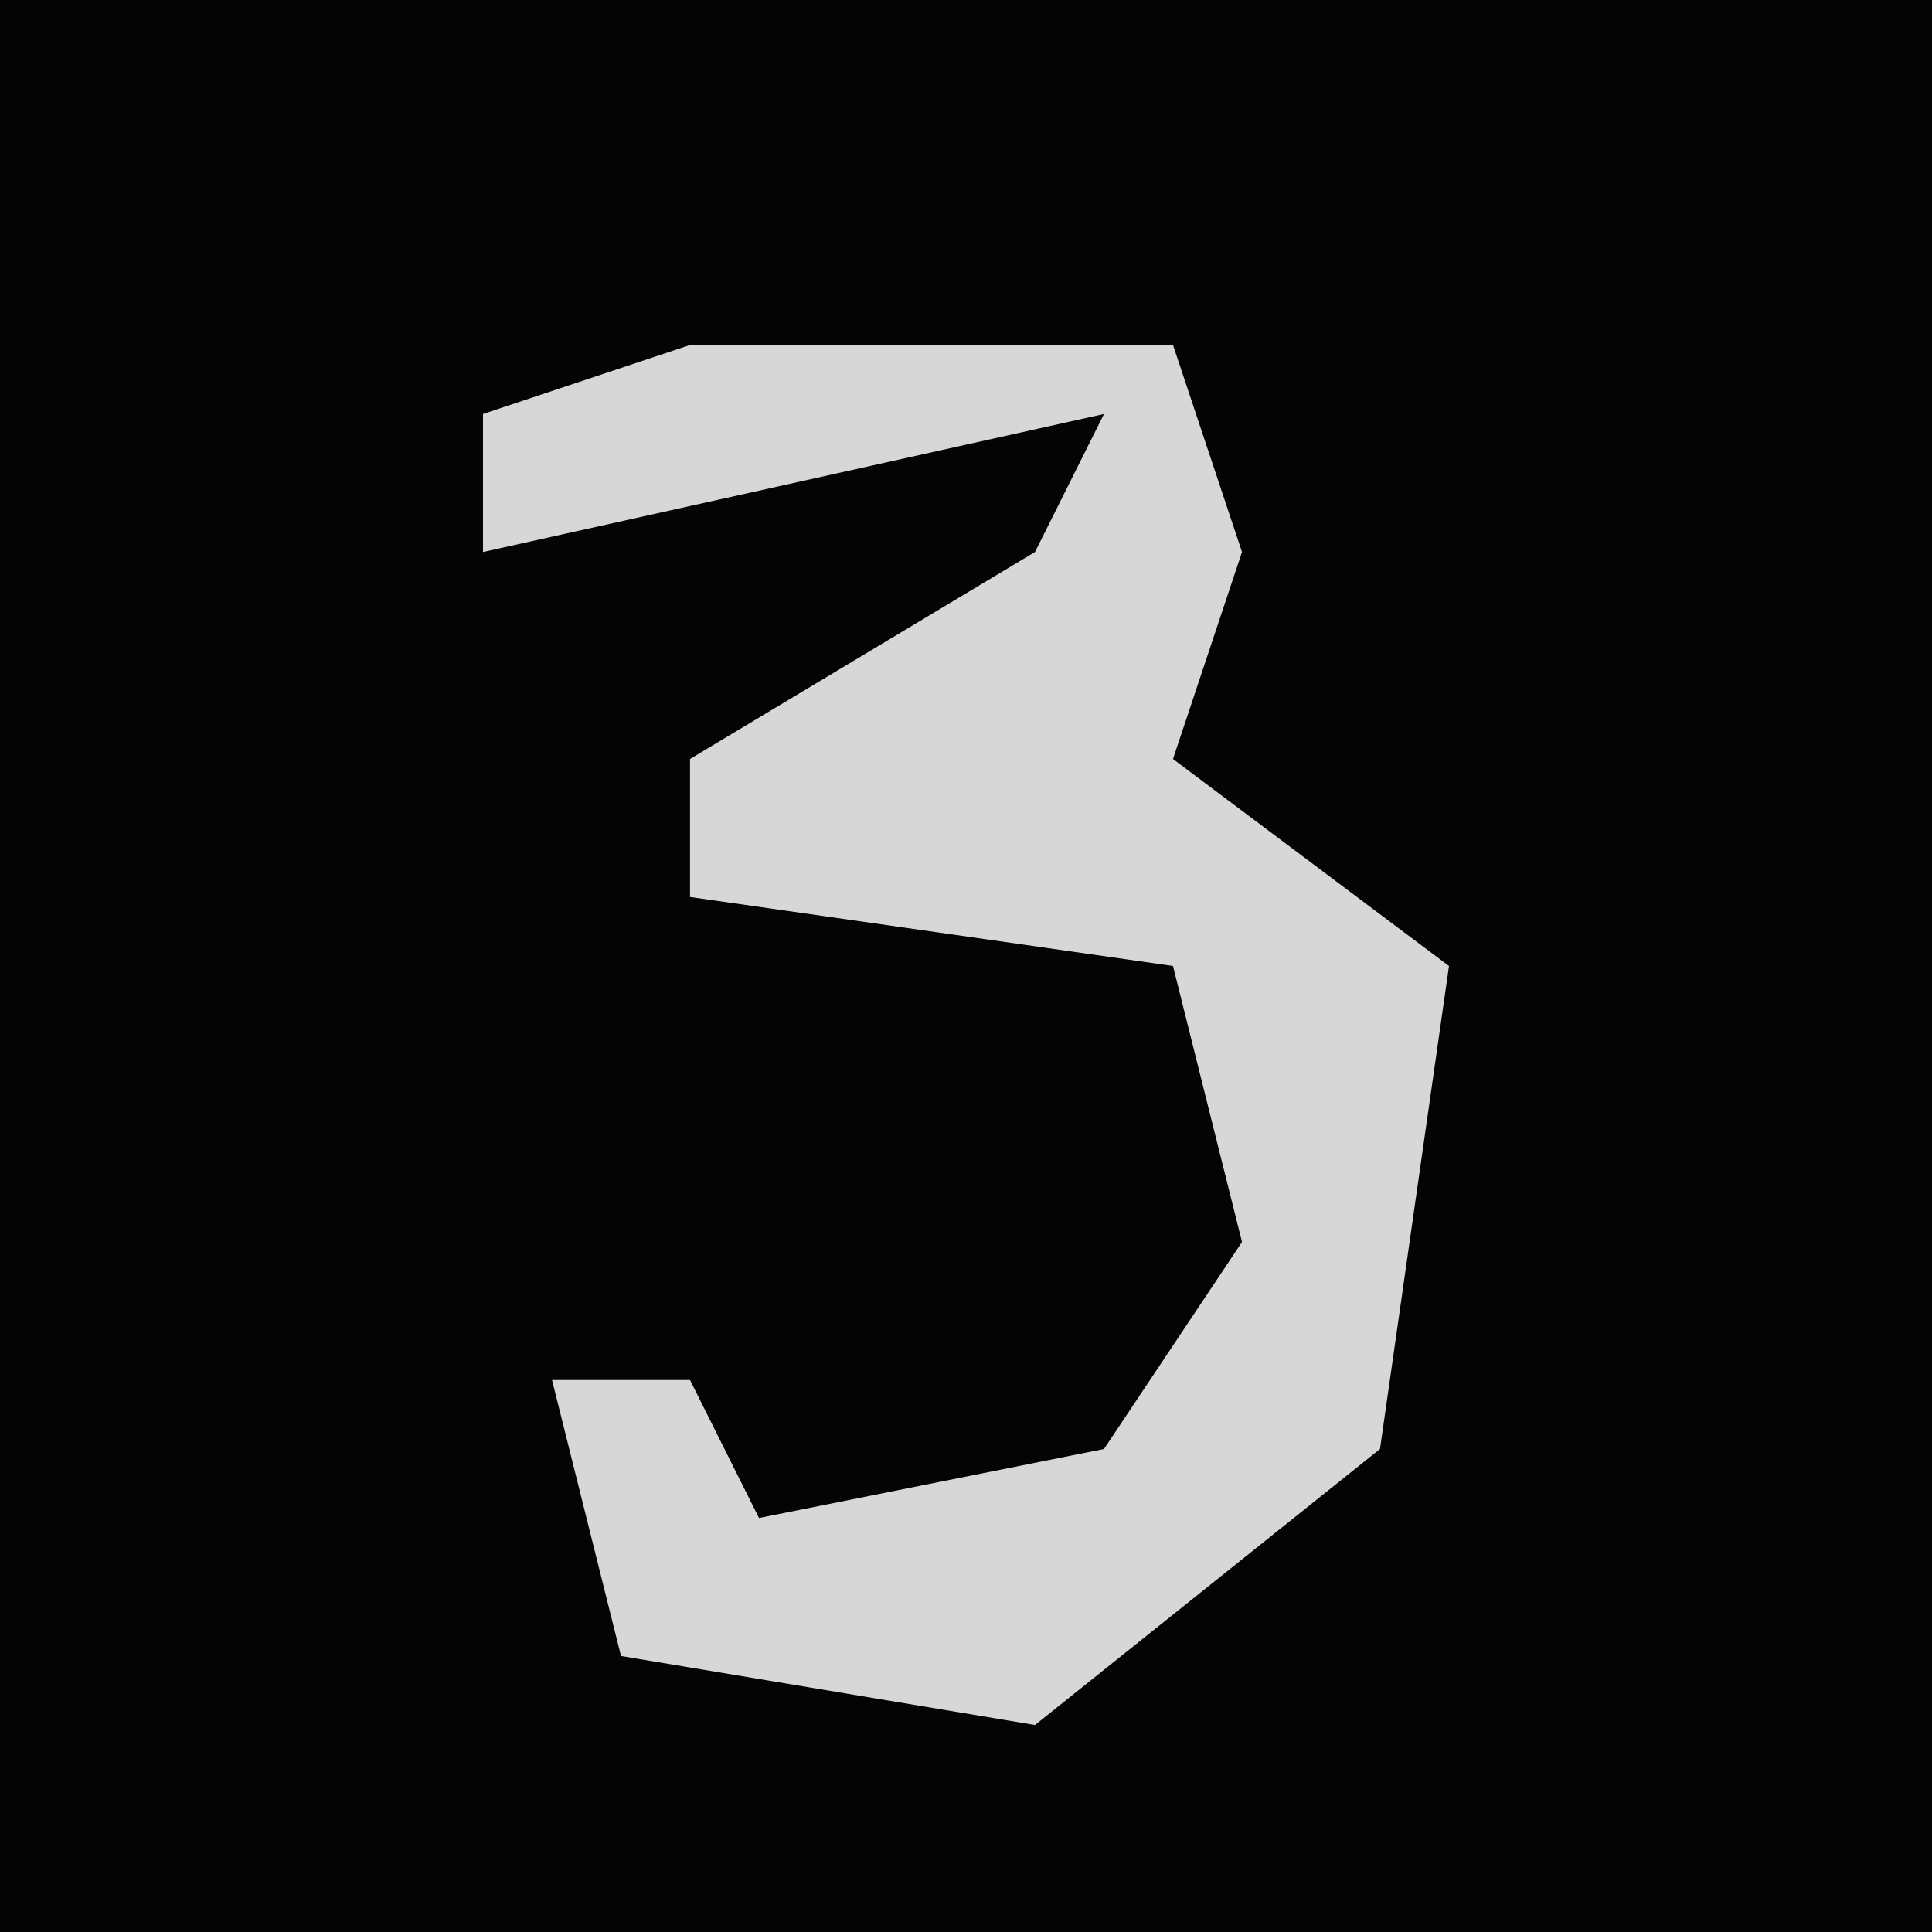 <?xml version="1.0" encoding="UTF-8"?>
<svg version="1.1" xmlns="http://www.w3.org/2000/svg" width="28" height="28">
<path d="M0,0 L28,0 L28,28 L0,28 Z " fill="#040404" transform="translate(0,0)"/>
<path d="M0,0 L7,0 L8,3 L7,6 L11,9 L10,16 L5,20 L-1,19 L-2,15 L0,15 L1,17 L6,16 L8,13 L7,9 L0,8 L0,6 L5,3 L6,1 L-3,3 L-3,1 Z " fill="#D7D7D7" transform="translate(10,5)"/>
</svg>
